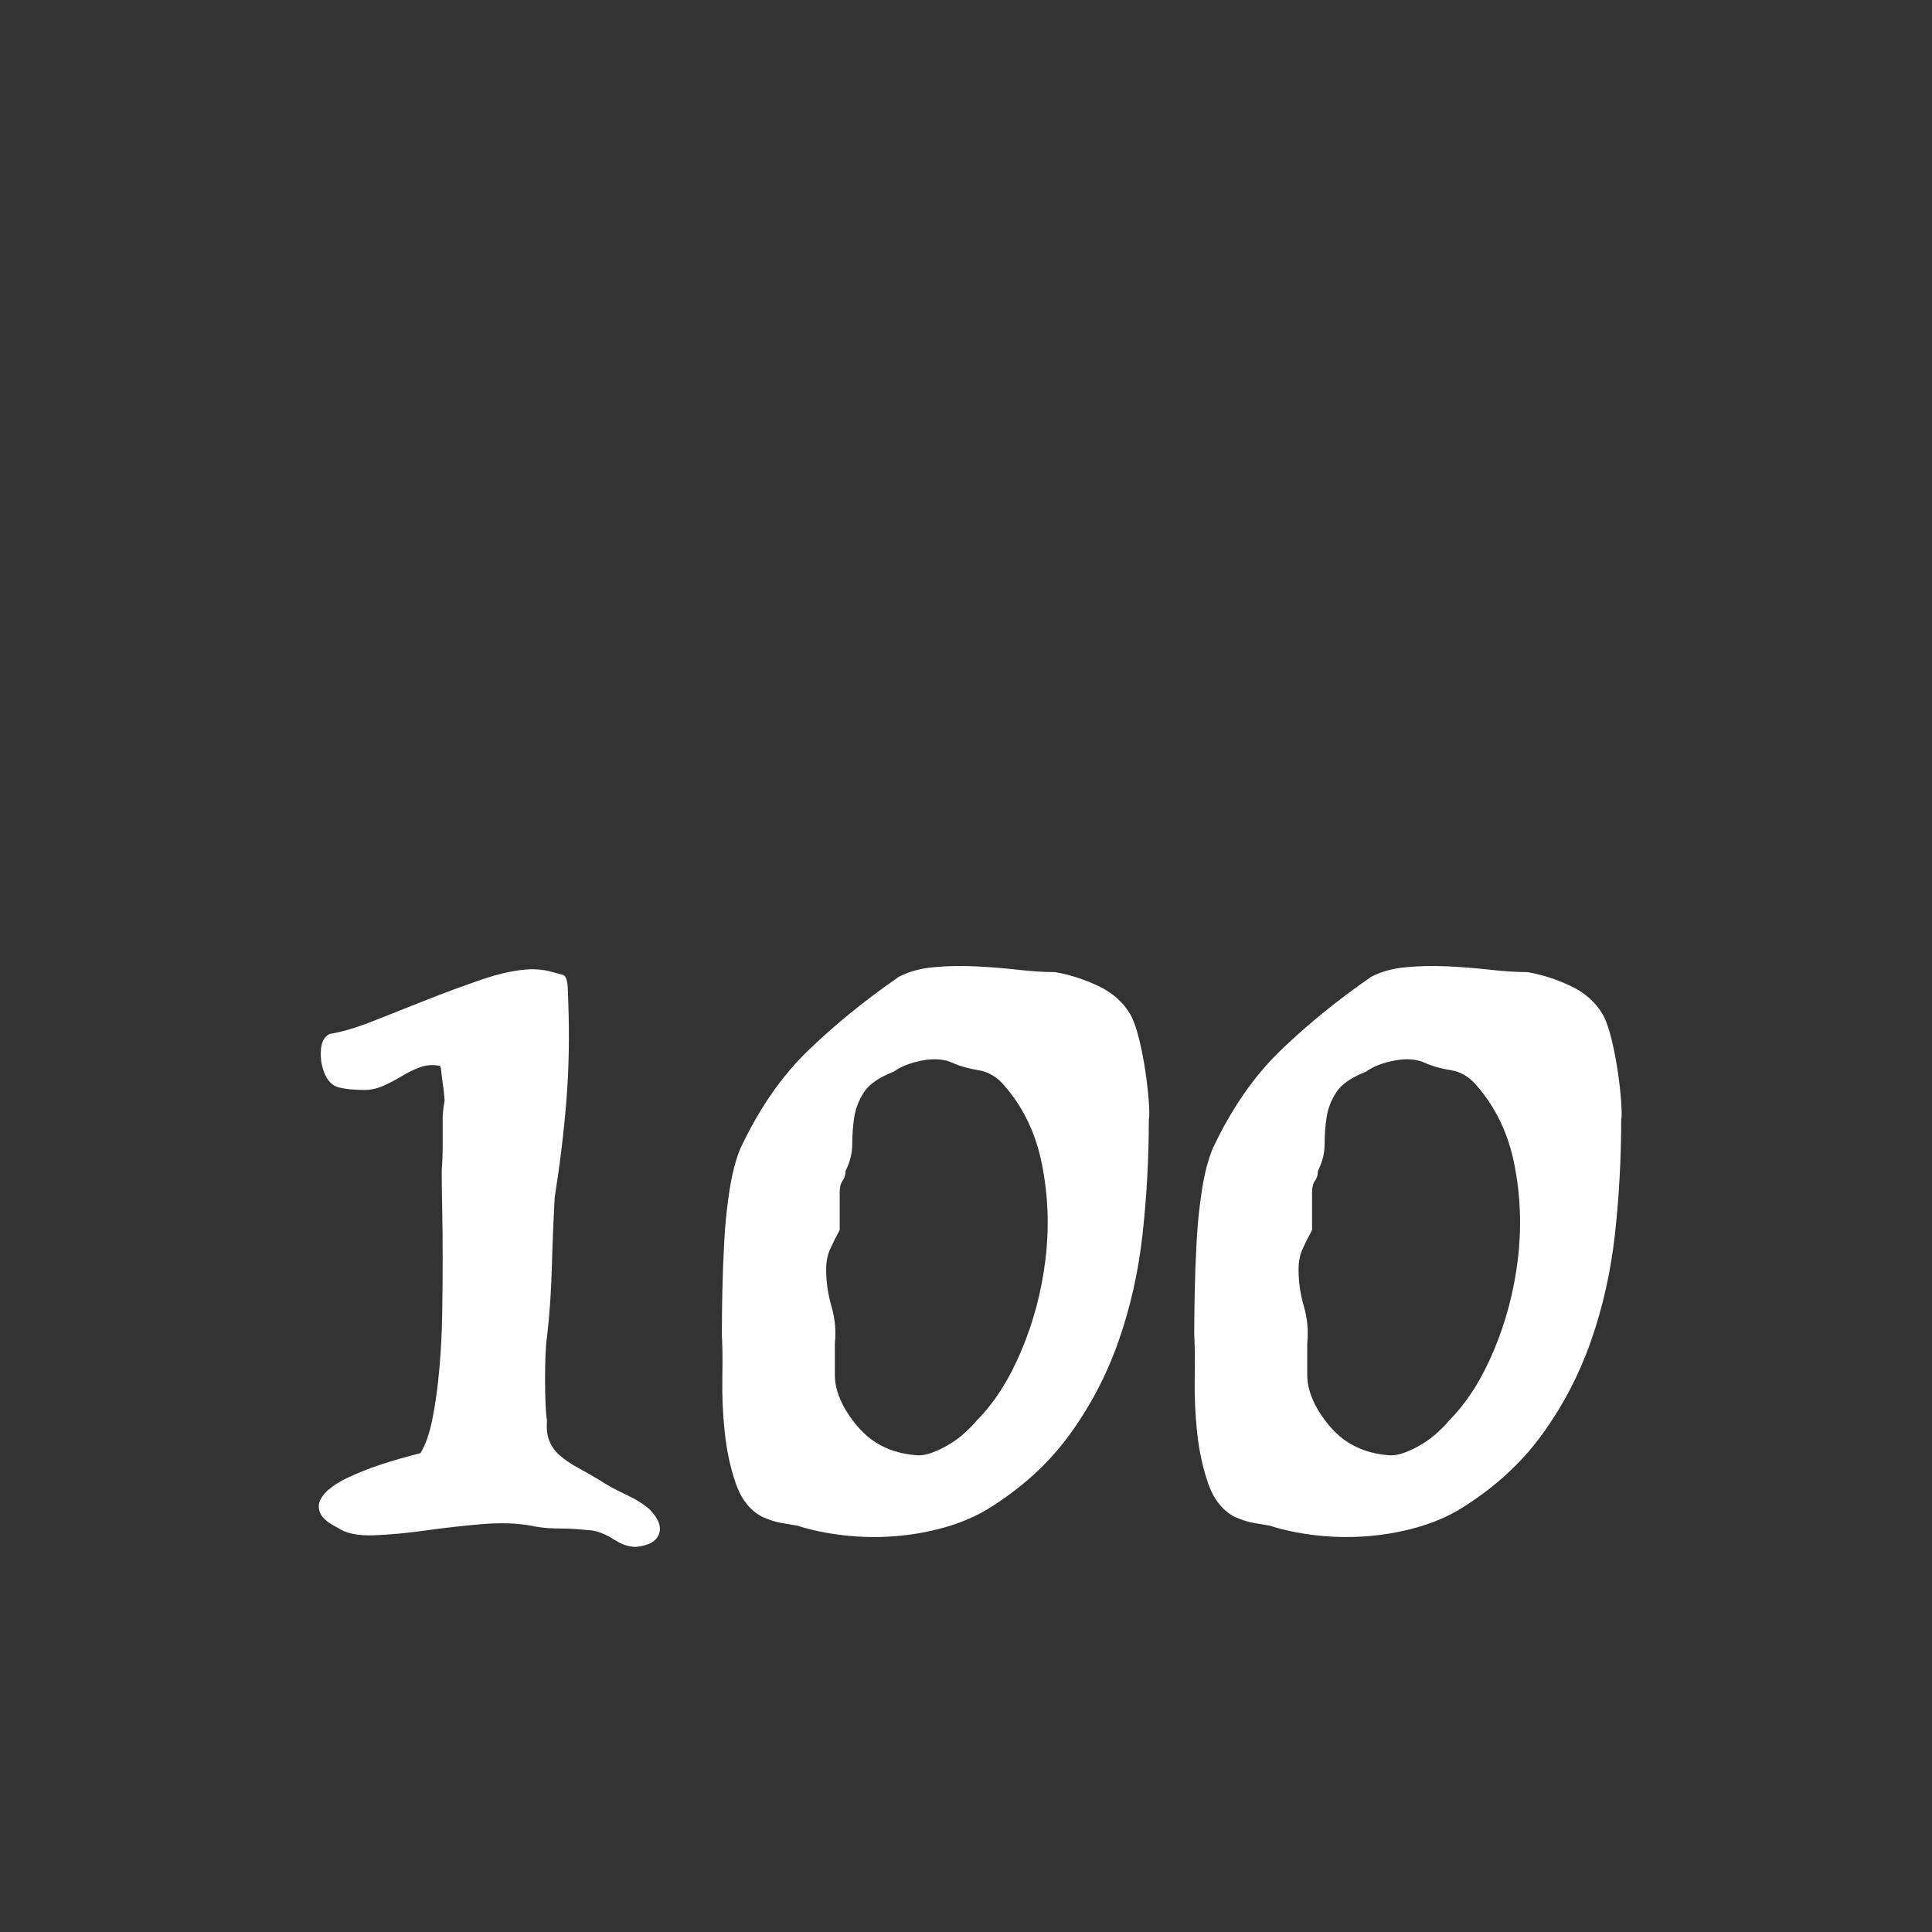 <svg width="200" height="200" viewBox="0 0 200 200" xmlns="http://www.w3.org/2000/svg">
  <rect x="0" y="0" width="200" height="200" fill="#333333" stroke="none"/>
  <title>
    Group 2
  </title>
  <g fill="none" fill-rule="evenodd">
    <g fill-rule="nonzero">
      <path d="M92 23c3 4 7 6 11 8-2 5-3 9-4 13h-5c-3 0-7-1-10-1-1-2-3-5-4-7 0-1-1-2-1-2 4-2 9-6 13-11zM77 9c-4 7-10 7-19 7-8 0-10 6-6 12 2 3 15 18 18 23 3 4 15 7 24 7h2c9 0 23-4 22-11-1-13 12-23 14-25 3-4 2-13-6-13-2 0-4 0-6 1s-5 2-8 2c-2 0-4-1-5-3-6-8-11-9-15-9-5 0-10 1-15 9z"/>
      <path d="M70 51c3 5 17 7 26 7s23-4 22-11c-1-13 12-23 14-25-4 2-7 5-11 4-2 2-5 4-15 4H91c-5 0-4 3-8 4-9 2-18-3-23-9-2 0-6-3-8 4 2 2 15 17 18 22z"/>
      <path d="M116 60c-7 3-15 5-20 5h-2c-2 0-11 0-19-3-24.538-9.15-36.295 1.132-44.63 12.25C12.693 97.83 0 135.13 0 158c0 37 45 42 100 42s100-5 100-42c0-24.58-8.42-72.56-38.446-91.598C131.528 47.362 131.774 55.375 116 60z"/>
    </g>
    <path d="M34.125 107.033c1.267-.2 2.783-.65 4.55-1.35l5.55-2.2c1.933-.766 3.833-1.466 5.7-2.1 1.867-.633 3.533-.983 5-1.05.733 0 1.367.067 1.9.2.533.134 1.033.267 1.5.4.267.134.417.584.45 1.35.033.767.05 1.217.05 1.35.133 3.667.067 7.134-.2 10.4-.267 3.267-.667 6.567-1.2 9.9-.133 2.4-.233 4.834-.3 7.3-.067 2.467-.233 4.867-.5 7.2-.067.334-.117.917-.15 1.75-.033.834-.05 1.7-.05 2.6 0 .9.017 1.75.05 2.55.033.8.083 1.367.15 1.7-.067.867.017 1.584.25 2.15.233.567.6 1.067 1.1 1.5.5.434 1.083.834 1.75 1.2.667.367 1.4.784 2.2 1.25.8.534 1.733 1.05 2.8 1.55 1.067.5 1.9 1.017 2.5 1.55.933.934 1.267 1.784 1 2.55-.267.767-1.067 1.217-2.4 1.35-.733 0-1.483-.25-2.25-.75-.767-.5-1.517-.816-2.25-.95-.733-.066-1.333-.116-1.8-.15-.467-.033-.933-.05-1.4-.05-.467 0-.95-.016-1.45-.05-.5-.033-1.083-.116-1.75-.25-1.467-.266-3.167-.316-5.1-.15-1.933.167-3.85.384-5.75.65-1.9.267-3.683.434-5.35.5-1.667.067-2.933-.2-3.8-.8-.933-.466-1.517-.95-1.75-1.45-.233-.5-.233-.983 0-1.45.233-.466.65-.916 1.25-1.35.6-.433 1.3-.816 2.1-1.15 1.733-.8 4.067-1.566 7-2.3.533-.866.95-2.066 1.25-3.6.3-1.533.533-3.216.7-5.05.167-1.833.267-3.75.3-5.75.033-2 .05-3.933.05-5.8 0-1.866-.017-3.583-.05-5.15-.033-1.566-.05-2.85-.05-3.85.067-.933.1-1.7.1-2.3v-3.15c0-.5.067-1.116.2-1.85 0-.066-.017-.283-.05-.65-.033-.366-.083-.766-.15-1.2-.067-.433-.117-.833-.15-1.2-.033-.366-.083-.55-.15-.55-.733-.133-1.417-.083-2.05.15-.633.234-1.25.534-1.85.9-.6.367-1.233.7-1.9 1-.667.3-1.333.45-2 .45-1 0-1.867-.083-2.6-.25-.733-.166-1.267-.716-1.6-1.65-.267-.733-.367-1.5-.3-2.3.067-.8.367-1.333.9-1.6zm58.9-5.9c1-.533 2.183-.866 3.55-1 1.367-.133 2.8-.166 4.3-.1 1.5.067 2.983.184 4.45.35 1.467.167 2.767.25 3.9.25 1.533.267 3.033.75 4.5 1.45s2.567 1.684 3.3 2.95c.333.6.633 1.45.9 2.55.267 1.1.483 2.217.65 3.35.167 1.134.283 2.184.35 3.15.067.967.067 1.584 0 1.85 0 4-.217 7.95-.65 11.85-.433 3.9-1.267 7.6-2.5 11.1s-2.933 6.734-5.1 9.7c-2.167 2.967-4.983 5.517-8.45 7.65-1.333.8-2.833 1.434-4.5 1.9-1.667.467-3.383.767-5.15.9-1.767.134-3.517.1-5.25-.1s-3.333-.533-4.8-1c-.733-.133-1.317-.233-1.75-.3-.433-.066-1.05-.266-1.85-.6-1.267-.666-2.183-1.816-2.75-3.45-.567-1.633-.95-3.4-1.15-5.3-.2-1.9-.283-3.766-.25-5.6.033-1.833.017-3.35-.05-4.55 0-1.2.017-2.65.05-4.35.033-1.7.1-3.466.2-5.3.1-1.833.283-3.6.55-5.3.267-1.7.633-3.116 1.1-4.25 1.933-4.133 4.283-7.533 7.05-10.2 2.767-2.666 5.883-5.2 9.35-7.6zm-.5 9.8c-1.533.6-2.567 1.317-3.1 2.15-.533.834-.867 1.7-1 2.6-.133.9-.2 1.817-.2 2.75 0 .934-.233 1.867-.7 2.8 0 .4-.1.734-.3 1-.2.267-.3.667-.3 1.2v3.9c-.4.734-.733 1.4-1 2-.267.6-.4 1.3-.4 2.1 0 1.267.183 2.534.55 3.8.367 1.267.483 2.534.35 3.8v3.35c0 1.1.367 2.284 1.1 3.55.933 1.534 1.983 2.667 3.15 3.4 1.167.734 2.517 1.167 4.05 1.3.533.067 1.117-.016 1.75-.25.633-.233 1.25-.533 1.85-.9.6-.366 1.15-.783 1.65-1.25.5-.466.883-.866 1.15-1.2 1.8-1.8 3.333-4.2 4.6-7.2 1.267-3 2.1-6.15 2.5-9.45.4-3.3.283-6.566-.35-9.8-.633-3.233-1.95-5.983-3.95-8.25-.733-.866-1.617-1.383-2.65-1.55-1.033-.166-1.917-.416-2.65-.75-.867-.4-1.917-.483-3.15-.25-1.233.234-2.217.617-2.95 1.15zm49.4-9.8c1-.533 2.183-.866 3.55-1 1.367-.133 2.8-.166 4.3-.1 1.5.067 2.983.184 4.45.35 1.467.167 2.767.25 3.9.25 1.533.267 3.033.75 4.5 1.45s2.567 1.684 3.3 2.95c.333.6.633 1.45.9 2.55.267 1.1.483 2.217.65 3.35.167 1.134.283 2.184.35 3.15.067.967.067 1.584 0 1.85 0 4-.217 7.95-.65 11.85-.433 3.9-1.267 7.6-2.5 11.1s-2.933 6.734-5.1 9.7c-2.167 2.967-4.983 5.517-8.45 7.65-1.333.8-2.833 1.434-4.5 1.9-1.667.467-3.383.767-5.15.9-1.767.134-3.517.1-5.25-.1s-3.333-.533-4.8-1c-.733-.133-1.317-.233-1.75-.3-.433-.066-1.05-.266-1.85-.6-1.267-.666-2.183-1.816-2.75-3.45-.567-1.633-.95-3.4-1.15-5.3-.2-1.9-.283-3.766-.25-5.6.033-1.833.017-3.35-.05-4.55 0-1.2.017-2.65.05-4.35.033-1.7.1-3.466.2-5.3.1-1.833.283-3.6.55-5.3.267-1.7.633-3.116 1.1-4.25 1.933-4.133 4.283-7.533 7.05-10.2 2.767-2.666 5.883-5.2 9.35-7.6zm-.5 9.8c-1.533.6-2.567 1.317-3.1 2.15-.533.834-.867 1.7-1 2.6-.133.9-.2 1.817-.2 2.75 0 .934-.233 1.867-.7 2.8 0 .4-.1.734-.3 1-.2.267-.3.667-.3 1.2v3.9c-.4.734-.733 1.4-1 2-.267.6-.4 1.3-.4 2.1 0 1.267.183 2.534.55 3.8.367 1.267.483 2.534.35 3.8v3.35c0 1.1.367 2.284 1.1 3.55.933 1.534 1.983 2.667 3.15 3.4 1.167.734 2.517 1.167 4.05 1.3.533.067 1.117-.016 1.75-.25.633-.233 1.25-.533 1.85-.9.6-.366 1.15-.783 1.65-1.25.5-.466.883-.866 1.15-1.2 1.8-1.8 3.333-4.2 4.6-7.2 1.267-3 2.1-6.15 2.5-9.45.4-3.3.283-6.566-.35-9.8-.633-3.233-1.95-5.983-3.95-8.25-.733-.866-1.617-1.383-2.65-1.55-1.033-.166-1.917-.416-2.65-.75-.867-.4-1.917-.483-3.15-.25-1.233.234-2.217.617-2.95 1.15z" fill="#FFF"/>
  </g>
</svg>